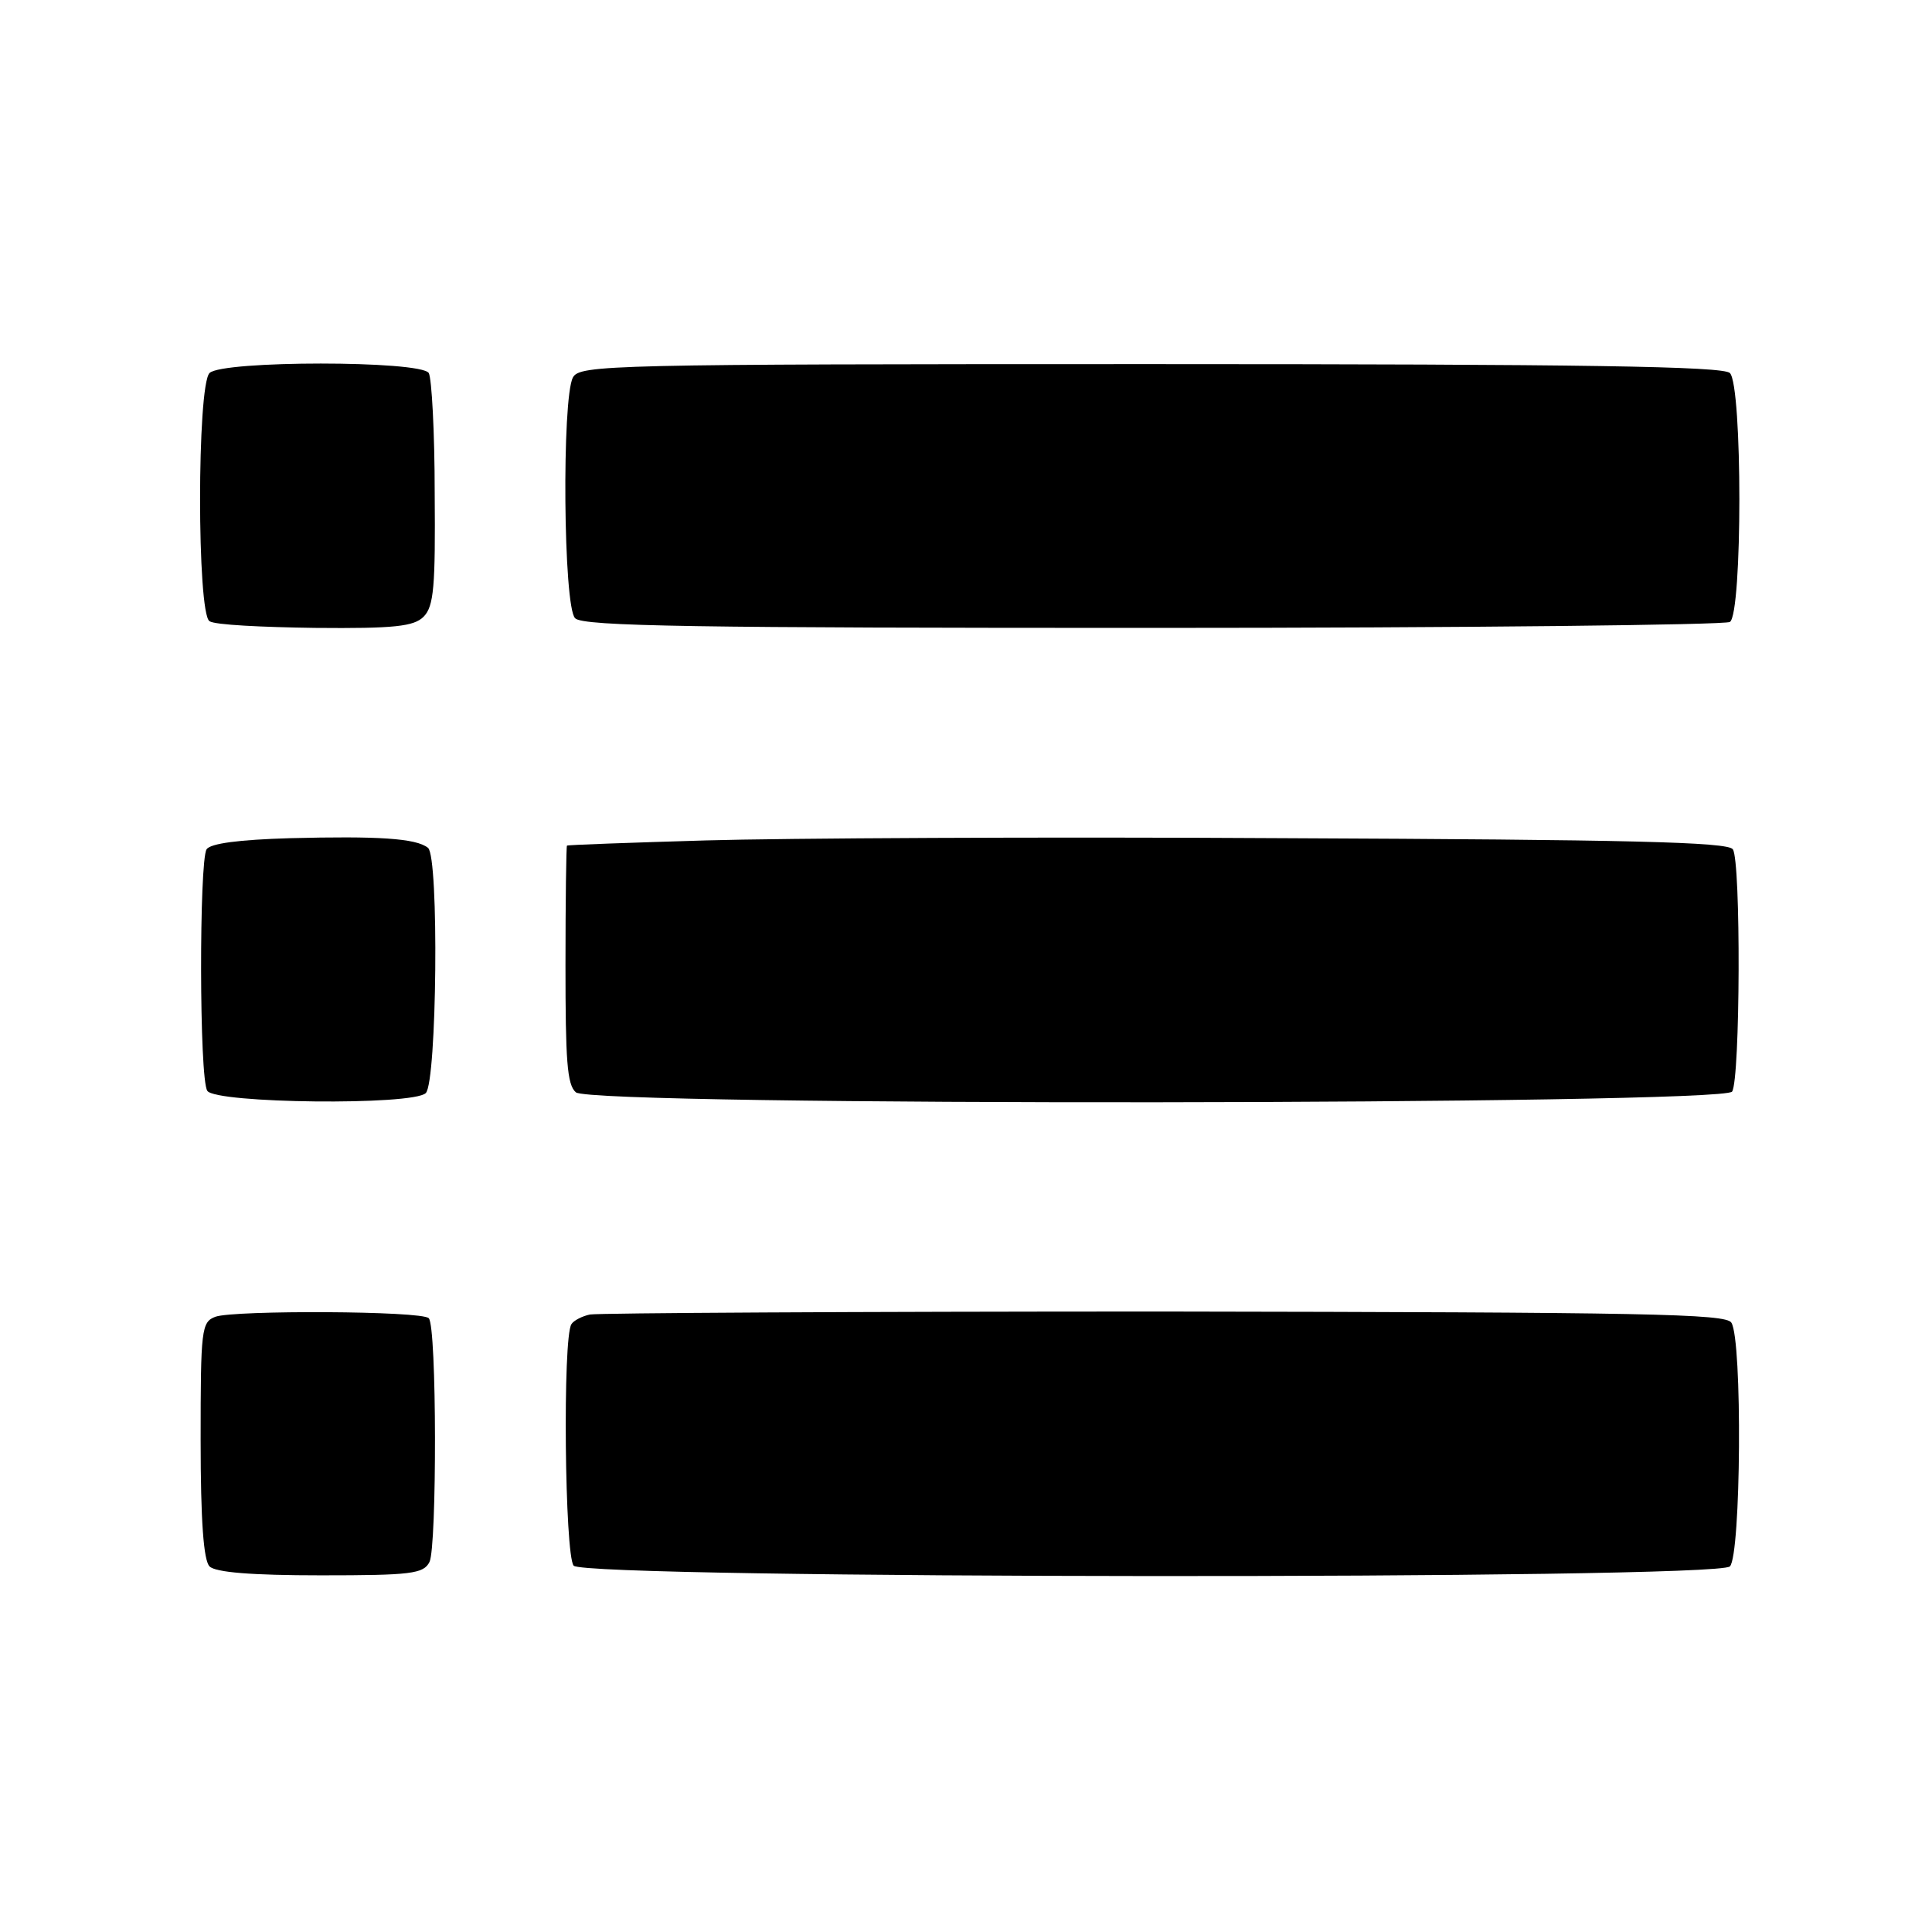<?xml version="1.0" standalone="no"?>
<!DOCTYPE svg PUBLIC "-//W3C//DTD SVG 20010904//EN"
 "http://www.w3.org/TR/2001/REC-SVG-20010904/DTD/svg10.dtd">
<svg version="1.0" xmlns="http://www.w3.org/2000/svg"
 width="260pt" height="260pt" viewBox="0 0 260 260"
 preserveAspectRatio="xMidYMid meet">
<g transform="translate(0,260) scale(0.1,-0.1)"
fill="#000000" stroke="none">
<path d="M282 2098 c-17 -17 -17 -324 0 -334 7 -5 71 -8 142 -9 107 -1 133 2
146 15 14 14 16 41 15 166 0 82 -4 155 -8 162 -11 17 -278 17 -295 0z"/>
<path d="M771 2092 c-15 -28 -13 -309 3 -324 10 -11 167 -13 777 -13 420 0
770 4 777 8 17 11 17 318 0 335 -9 9 -196 12 -780 12 -728 0 -768 -1 -777 -18z"/>
<path d="M390 1472 c-68 -2 -107 -7 -112 -15 -10 -16 -10 -309 1 -325 11 -17
277 -20 294 -3 15 15 18 318 3 330 -16 13 -68 16 -186 13z"/>
<path d="M950 1469 c-102 -3 -186 -6 -187 -7 -1 -1 -2 -74 -2 -161 0 -127 2
-161 14 -171 22 -19 1544 -17 1556 1 11 17 12 310 1 326 -6 10 -144 13 -602
15 -327 2 -678 0 -780 -3z"/>
<path d="M290 828 c-19 -7 -20 -17 -20 -166 0 -109 4 -162 12 -170 8 -8 56
-12 150 -12 121 0 138 2 146 18 10 20 10 317 -1 328 -9 10 -262 11 -287 2z"/>
<path d="M794 831 c-10 -2 -22 -8 -25 -13 -12 -18 -9 -311 3 -325 15 -18 1538
-19 1556 -1 15 15 17 305 2 328 -7 12 -114 14 -763 15 -414 0 -762 -2 -773 -4z"/>
</g>
</svg>
